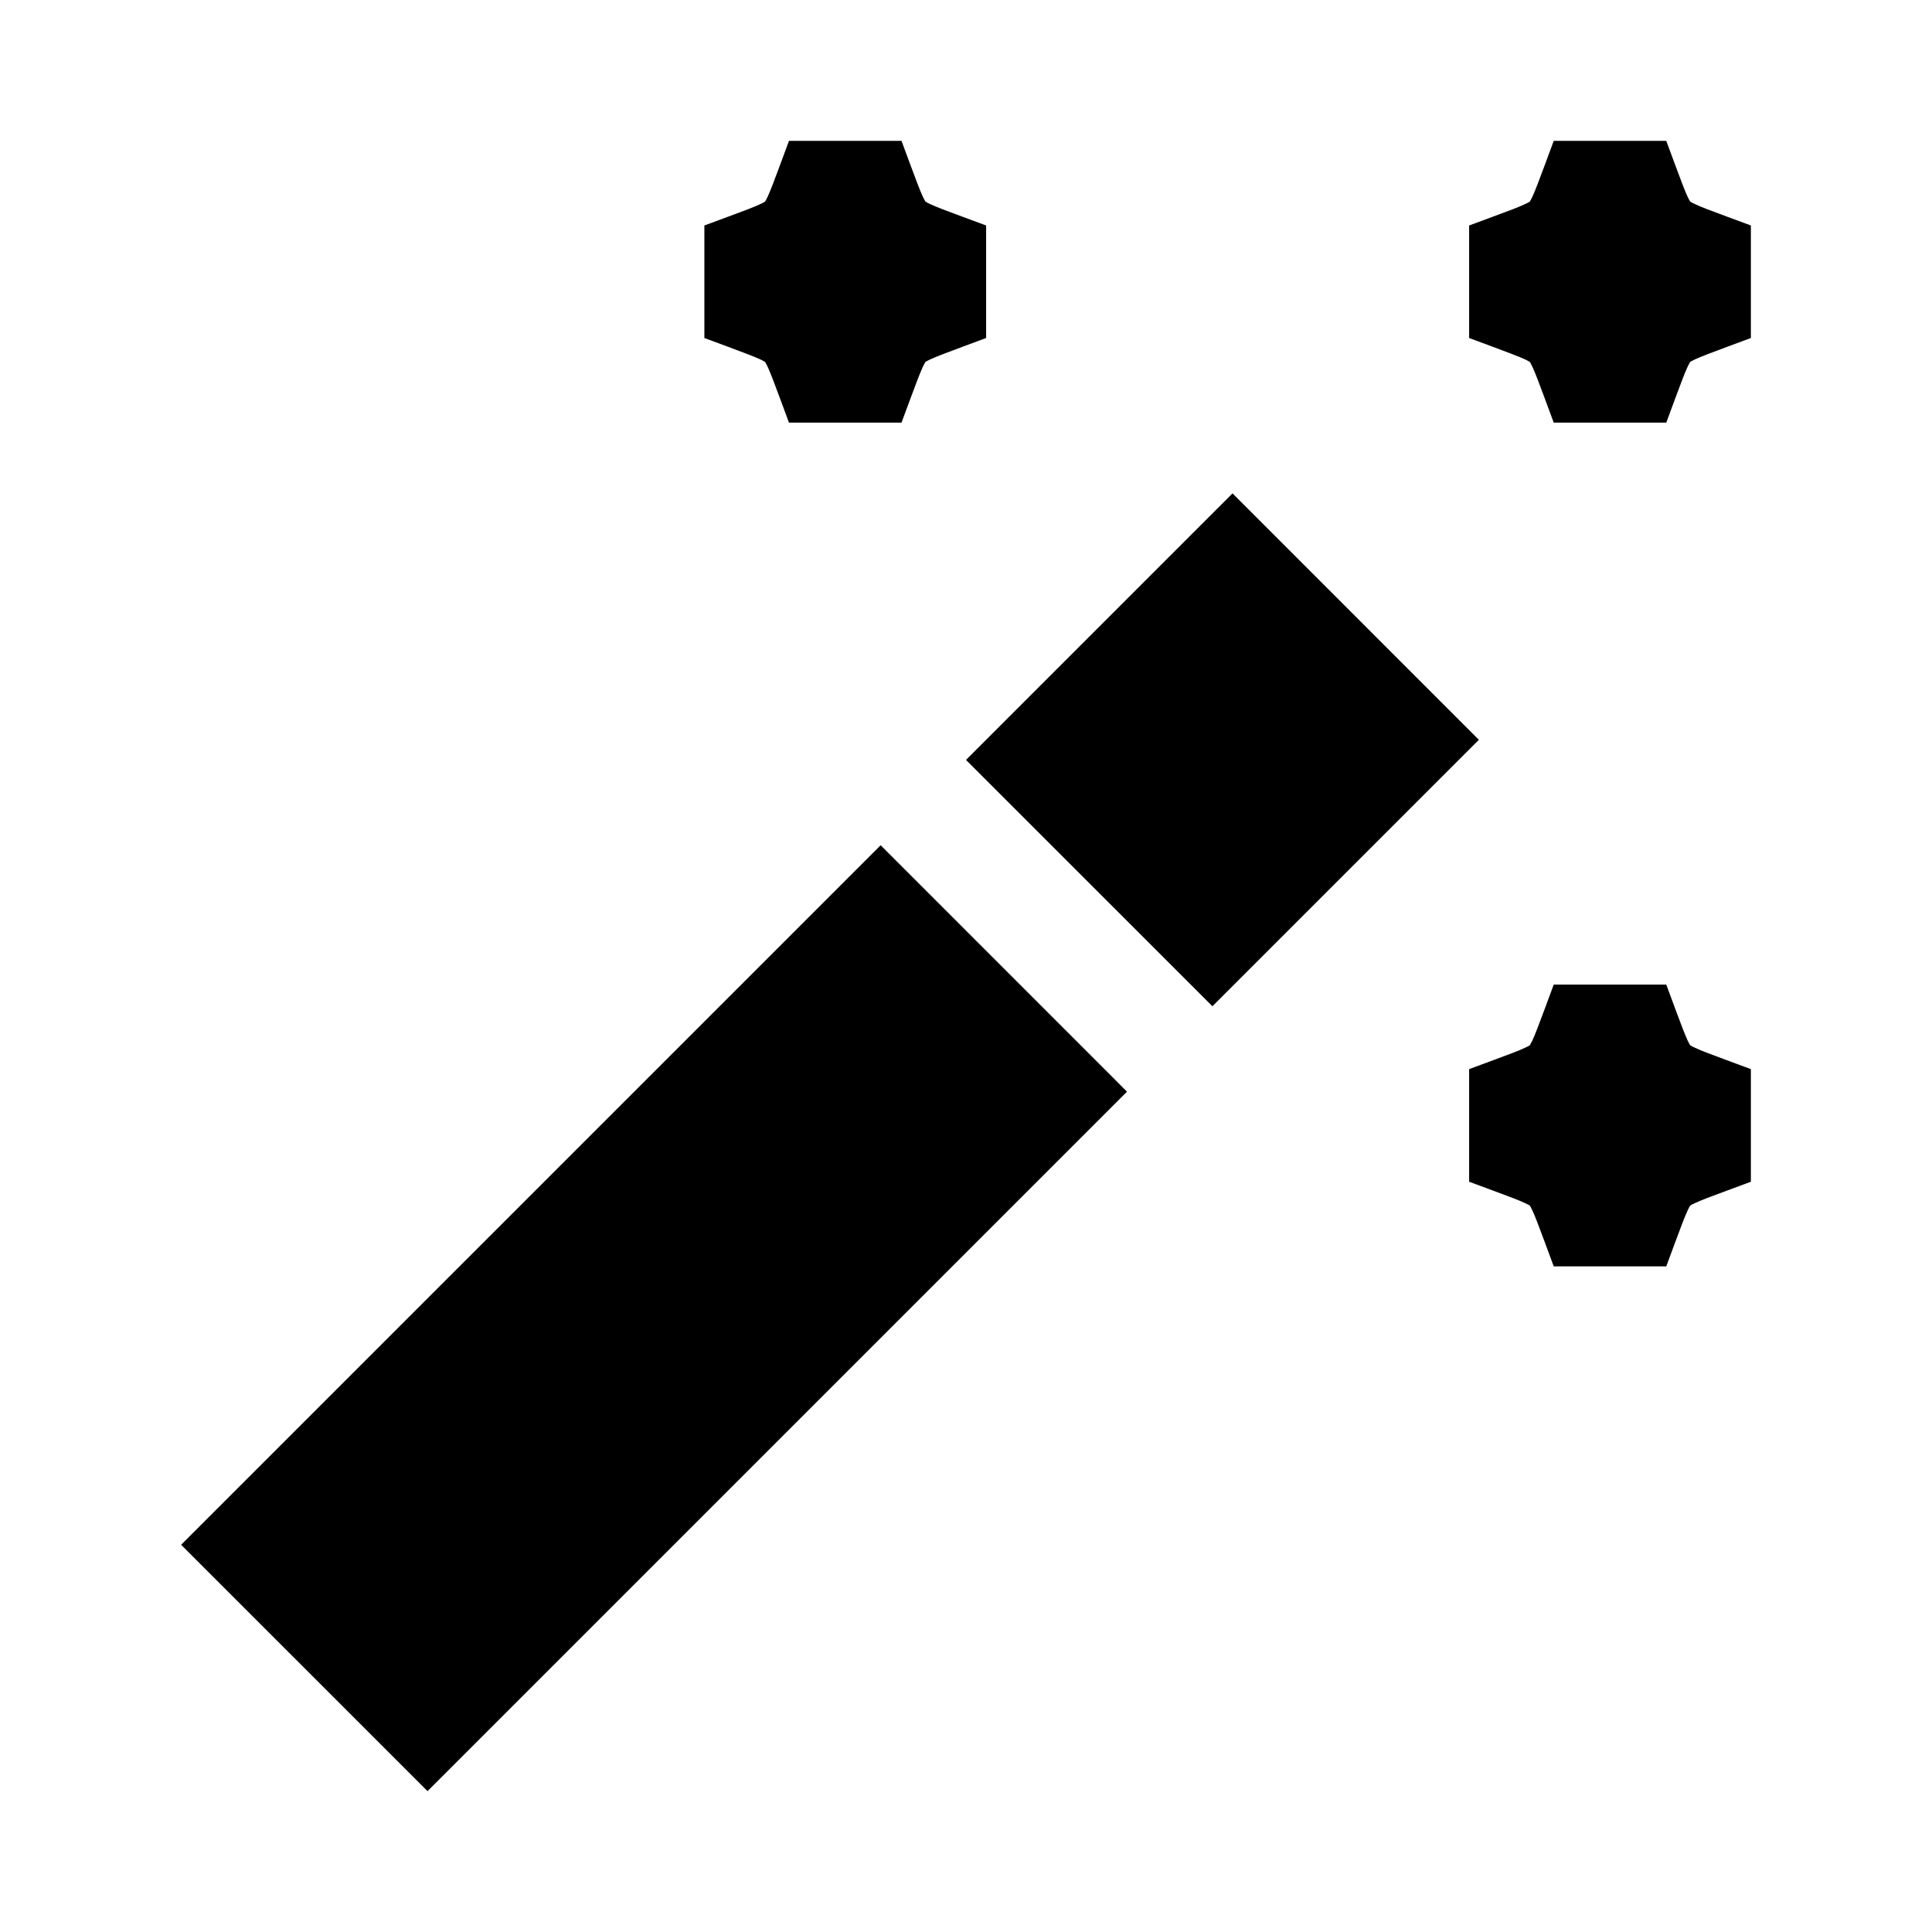 <svg width="24" height="24" viewBox="0 0 24 24" xmlns="http://www.w3.org/2000/svg">
    <path fill-rule="evenodd" clip-rule="evenodd" d="M20.699 1.75L19.301 1.75L19.191 2.047C19.115 2.253 19.072 2.365 19.035 2.446C19.019 2.479 19.009 2.496 19.004 2.504C18.996 2.509 18.979 2.52 18.946 2.535C18.865 2.573 18.753 2.615 18.547 2.691L18.25 2.801L18.25 4.199L18.547 4.309C18.753 4.386 18.865 4.428 18.946 4.465C18.979 4.481 18.996 4.491 19.004 4.496C19.009 4.504 19.019 4.521 19.035 4.554C19.072 4.635 19.115 4.747 19.191 4.953L19.301 5.25H20.699L20.809 4.953C20.885 4.747 20.928 4.635 20.965 4.554C20.981 4.521 20.991 4.504 20.996 4.496C21.004 4.491 21.021 4.481 21.054 4.465C21.135 4.428 21.247 4.386 21.453 4.309L21.75 4.199L21.75 2.801L21.453 2.691C21.247 2.615 21.135 2.573 21.054 2.535C21.021 2.52 21.004 2.509 20.996 2.504C20.991 2.496 20.981 2.479 20.965 2.446C20.928 2.365 20.885 2.253 20.809 2.047L20.699 1.75Z"/>
    <path d="M20.699 12.231L19.301 12.231L19.191 12.528C19.115 12.733 19.072 12.846 19.035 12.927C19.019 12.959 19.009 12.977 19.004 12.985C18.996 12.99 18.979 13 18.946 13.015C18.865 13.053 18.753 13.095 18.547 13.171L18.25 13.281L18.25 14.68L18.547 14.79C18.753 14.866 18.865 14.908 18.946 14.946C18.979 14.961 18.996 14.971 19.004 14.976C19.009 14.984 19.019 15.002 19.035 15.035C19.072 15.115 19.115 15.228 19.191 15.434L19.301 15.731L20.699 15.731L20.809 15.434C20.885 15.228 20.928 15.115 20.965 15.035C20.981 15.002 20.991 14.984 20.996 14.976C21.004 14.971 21.021 14.961 21.054 14.946C21.135 14.908 21.247 14.866 21.453 14.79L21.75 14.68L21.75 13.281L21.453 13.171C21.247 13.095 21.135 13.053 21.054 13.015C21.021 13 21.004 12.99 20.996 12.985C20.991 12.977 20.981 12.959 20.965 12.927C20.928 12.846 20.885 12.733 20.809 12.528L20.699 12.231Z"/>
    <path fill-rule="evenodd" clip-rule="evenodd" d="M11.199 1.75L9.801 1.75L9.691 2.047C9.615 2.253 9.572 2.365 9.535 2.446C9.519 2.479 9.509 2.496 9.504 2.504C9.496 2.509 9.479 2.52 9.446 2.535C9.365 2.573 9.253 2.615 9.047 2.691L8.75 2.801L8.75 4.199L9.047 4.309C9.253 4.386 9.365 4.428 9.446 4.465C9.479 4.481 9.496 4.491 9.504 4.496C9.509 4.504 9.519 4.521 9.535 4.554C9.572 4.635 9.615 4.747 9.691 4.953L9.801 5.25L11.199 5.25L11.309 4.953C11.385 4.747 11.428 4.635 11.465 4.554C11.481 4.521 11.491 4.504 11.496 4.496C11.504 4.491 11.521 4.481 11.554 4.465C11.635 4.428 11.747 4.386 11.953 4.309L12.25 4.199L12.25 2.801L11.953 2.691C11.747 2.615 11.635 2.573 11.554 2.535C11.521 2.52 11.504 2.509 11.496 2.504C11.491 2.496 11.481 2.479 11.465 2.446C11.428 2.365 11.385 2.253 11.309 2.047L11.199 1.75Z"/>
    <path d="M18.371 9.19L15.311 6.129L12 9.44L15.061 12.5L18.371 9.19Z"/>
    <path d="M14 13.561L5.311 22.25L2.25 19.19L10.94 10.5L14 13.561Z"/>
</svg>
